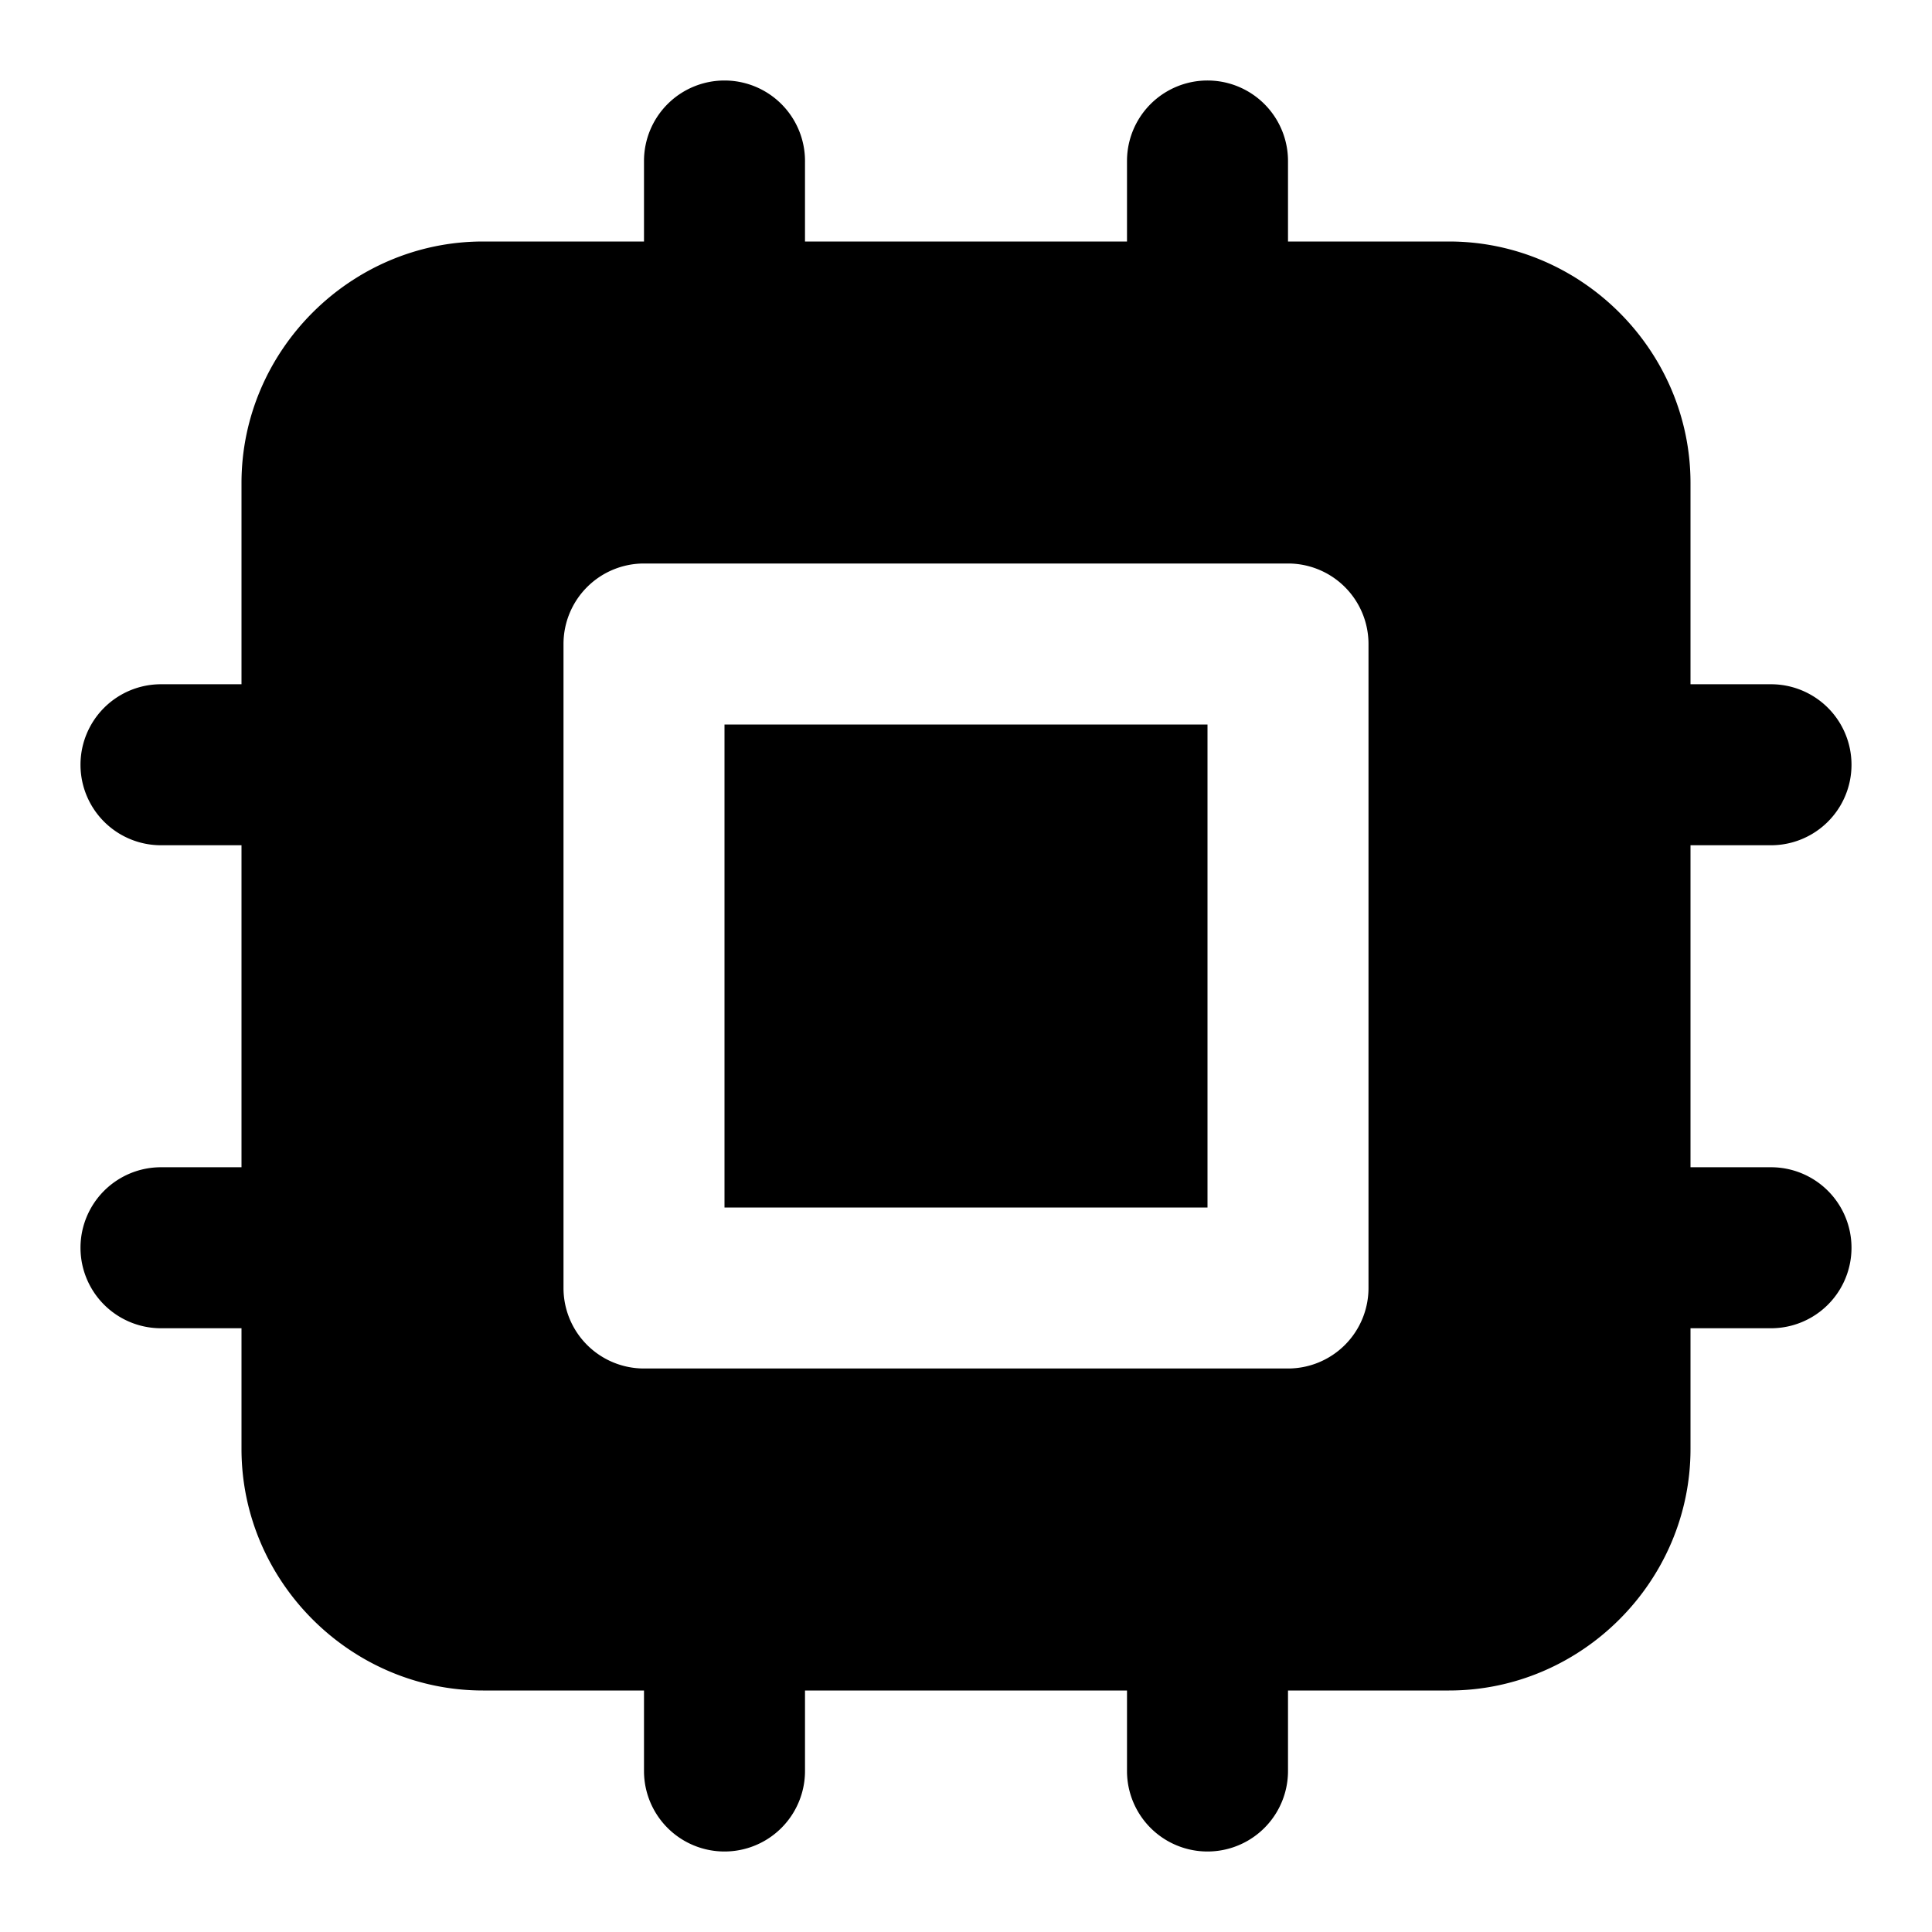 <svg xmlns="http://www.w3.org/2000/svg" xml:space="preserve" width="24" height="24" viewBox="0 0 24 24"><path d="M9 1a1 1 0 0 0-1 1v1H6C4.355 3 3 4.355 3 6v2.5H2a1 1 0 1 0 0 2h1v4H2a1 1 0 1 0 0 2h1V18c0 1.645 1.355 3 3 3h2v1a1 1 0 1 0 2 0v-1h4v1a1 1 0 1 0 2 0v-1h2c1.645 0 3-1.355 3-3v-1.5h1a1 1 0 0 0 0-2h-1v-4h1a1 1 0 0 0 0-2h-1V6c0-1.645-1.355-3-3-3h-2V2a1 1 0 0 0-2 0v1h-4V2a1 1 0 0 0-1-1ZM8 7h8a1 1 0 0 1 1 1v8a1 1 0 0 1-1 1H8a1 1 0 0 1-1-1V8a1 1 0 0 1 1-1zm1 2v6h6V9Z"/></svg>